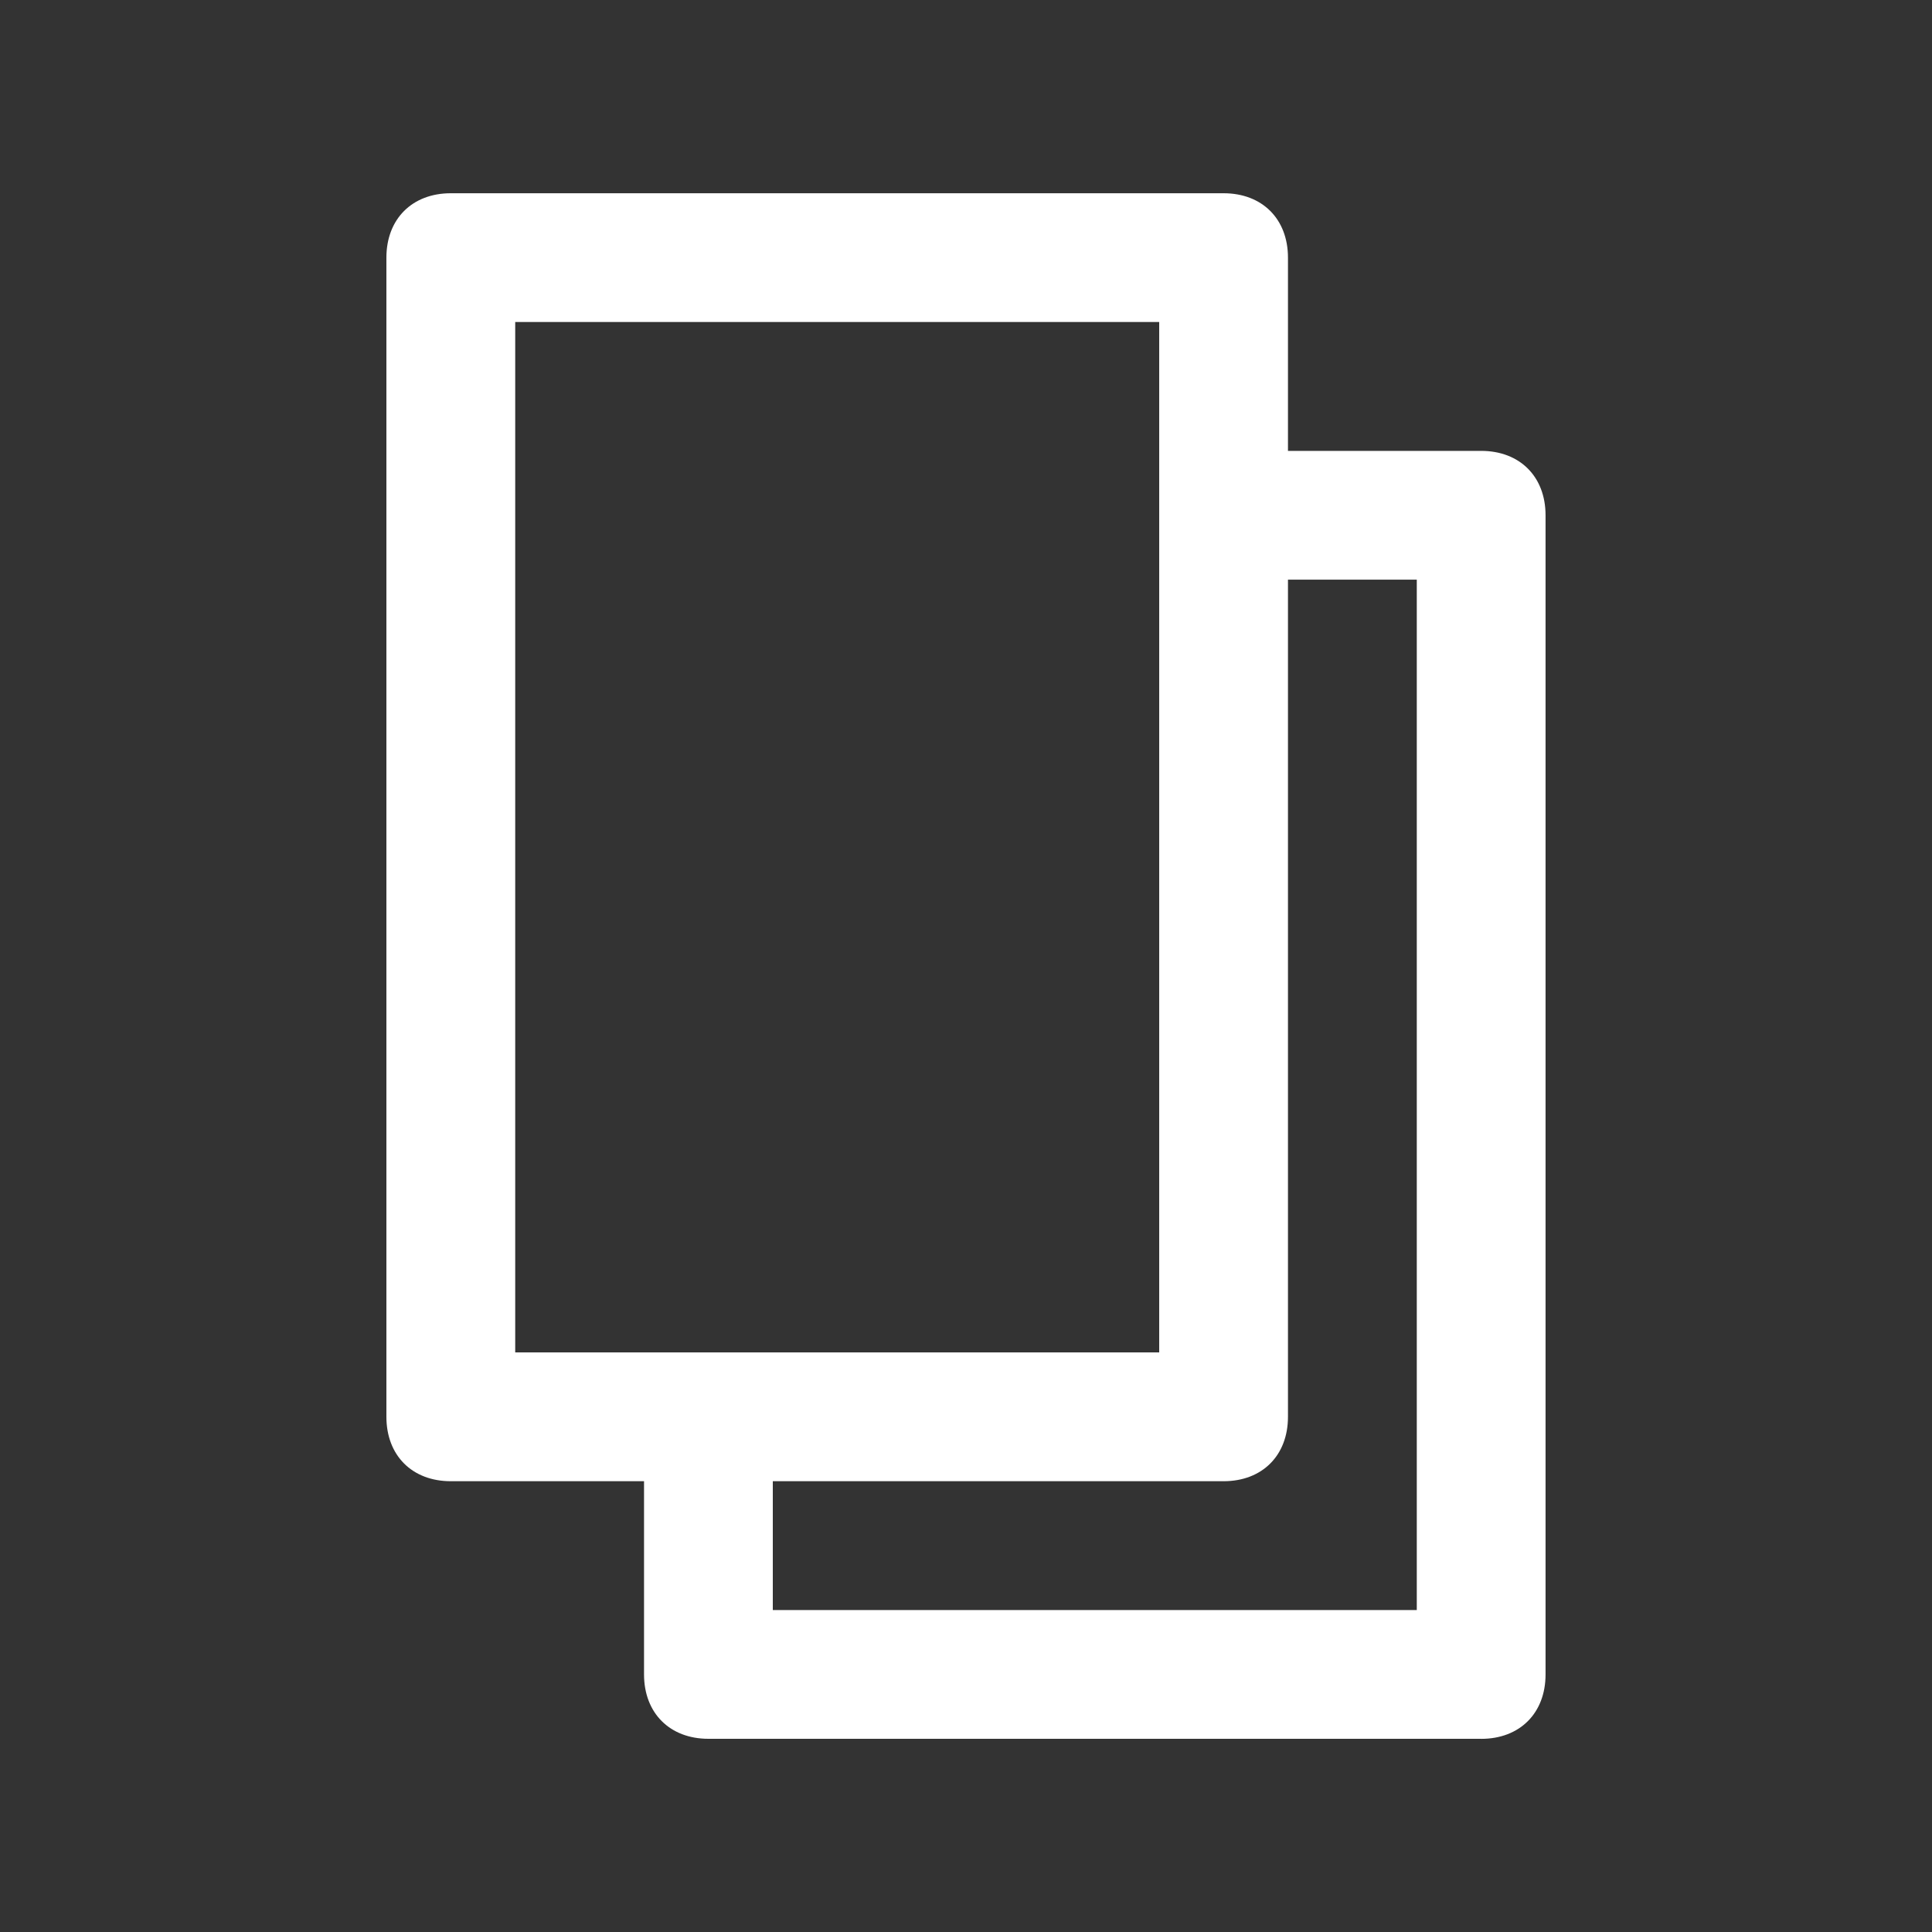 <!-- Generated by IcoMoon.io -->
<svg version="1.1" xmlns="http://www.w3.org/2000/svg" width="40" height="40" viewBox="0 0 40 40">
<rect x="0" y="0" width="40" height="40" fill="#333333" stroke="none"/>
<title>mi-files</title>
<path fill="#fff" d="M25.333 30.667h-16c-0.8 0-1.333-0.533-1.333-1.333v-24c0-0.8 0.533-1.333 1.333-1.333h16c0.8 0 1.333 0.533 1.333 1.333v24c0 0.8-0.533 1.333-1.333 1.333zM10.667 28h13.333v-21.333h-13.333v21.333z"></path>
<path fill="#fff" d="M30.667 36h-16c-0.8 0-1.333-0.533-1.333-1.333v-5.333c0-0.8 0.533-1.333 1.333-1.333s1.333 0.533 1.333 1.333v4h13.333v-21.333h-4c-0.8 0-1.333-0.533-1.333-1.333s0.533-1.333 1.333-1.333h5.333c0.8 0 1.333 0.533 1.333 1.333v24c0 0.8-0.533 1.333-1.333 1.333z"></path>
</svg>
